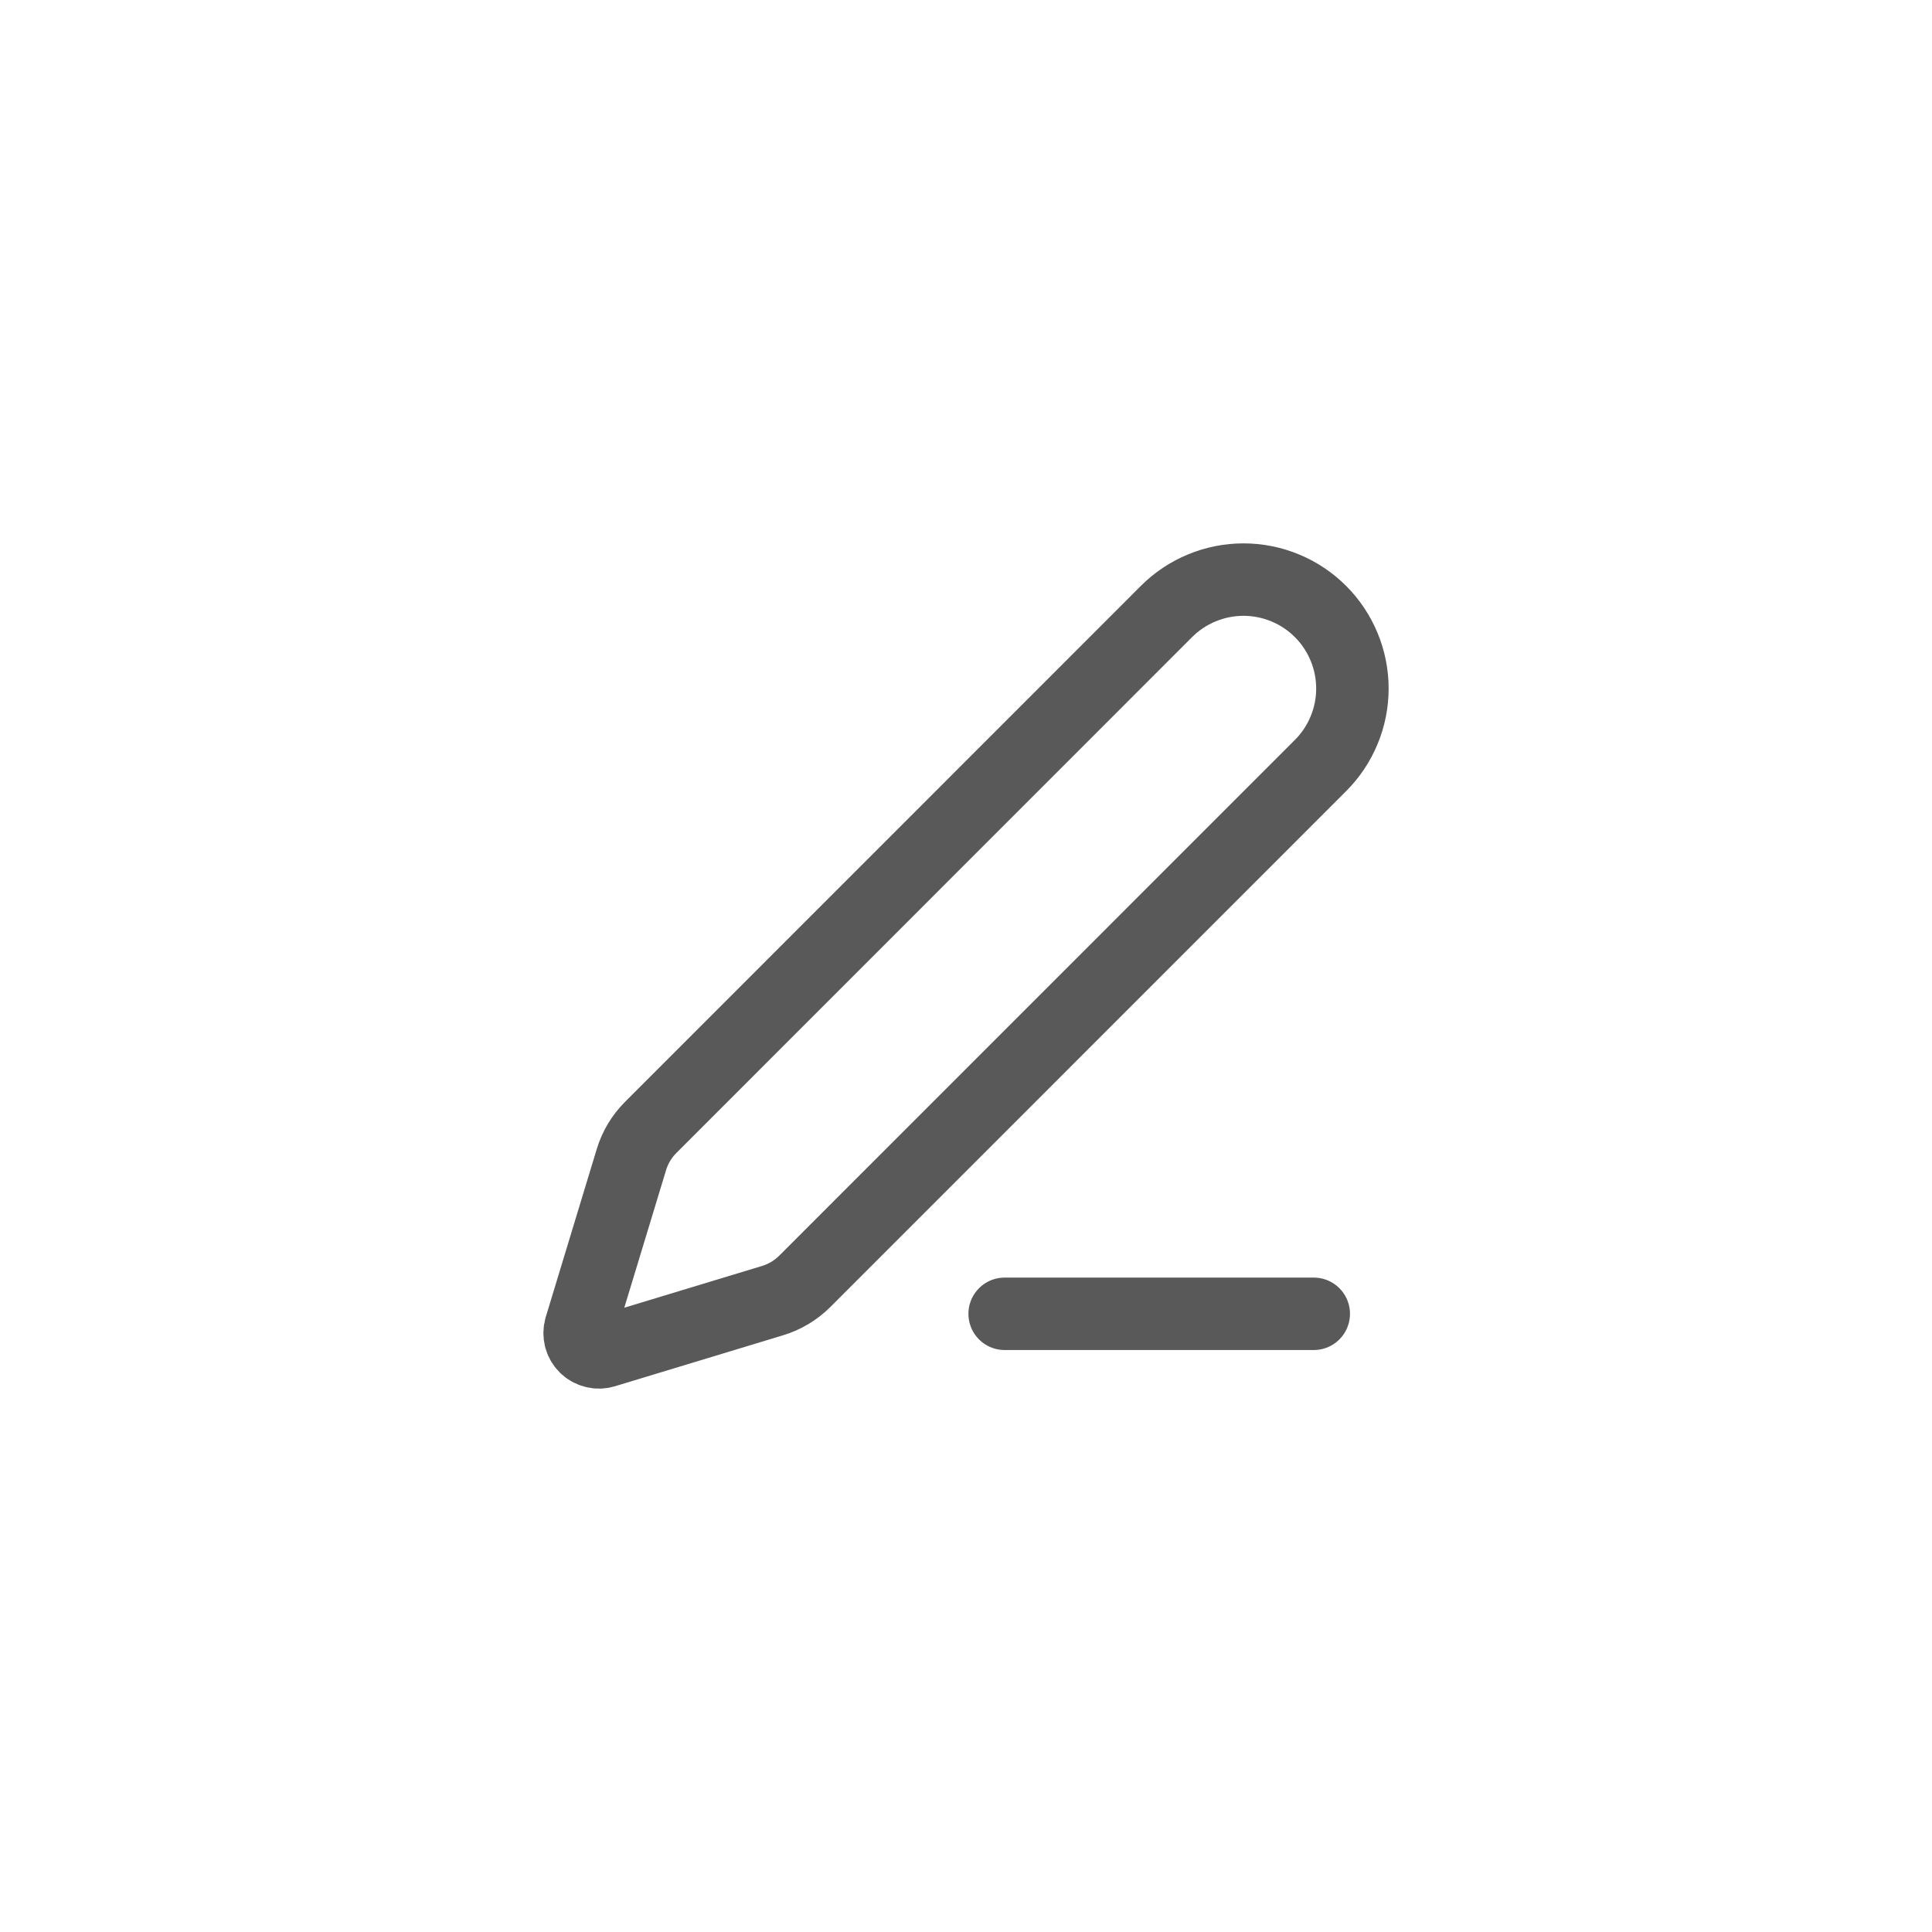 <svg width="40" height="40" viewBox="0 0 40 40" fill="none" xmlns="http://www.w3.org/2000/svg">
<path d="M20.8 27.201H27.2M27.339 15.85C27.549 15.641 27.715 15.392 27.828 15.118C27.942 14.845 28 14.552 28 14.255C28 13.959 27.942 13.666 27.828 13.392C27.715 13.119 27.549 12.87 27.34 12.661C27.13 12.451 26.882 12.285 26.608 12.172C26.334 12.058 26.041 12 25.745 12C25.449 12 25.156 12.058 24.882 12.172C24.608 12.285 24.36 12.451 24.151 12.66L13.474 23.34C13.288 23.525 13.15 23.753 13.074 24.004L12.017 27.485C11.996 27.555 11.995 27.628 12.012 27.698C12.03 27.768 12.066 27.832 12.117 27.883C12.168 27.934 12.232 27.97 12.303 27.988C12.373 28.006 12.446 28.004 12.515 27.983L15.998 26.927C16.248 26.851 16.476 26.714 16.662 26.529L27.339 15.85Z" stroke="#595959" stroke-width="1.5" stroke-linecap="round" stroke-linejoin="round"/>
</svg>
